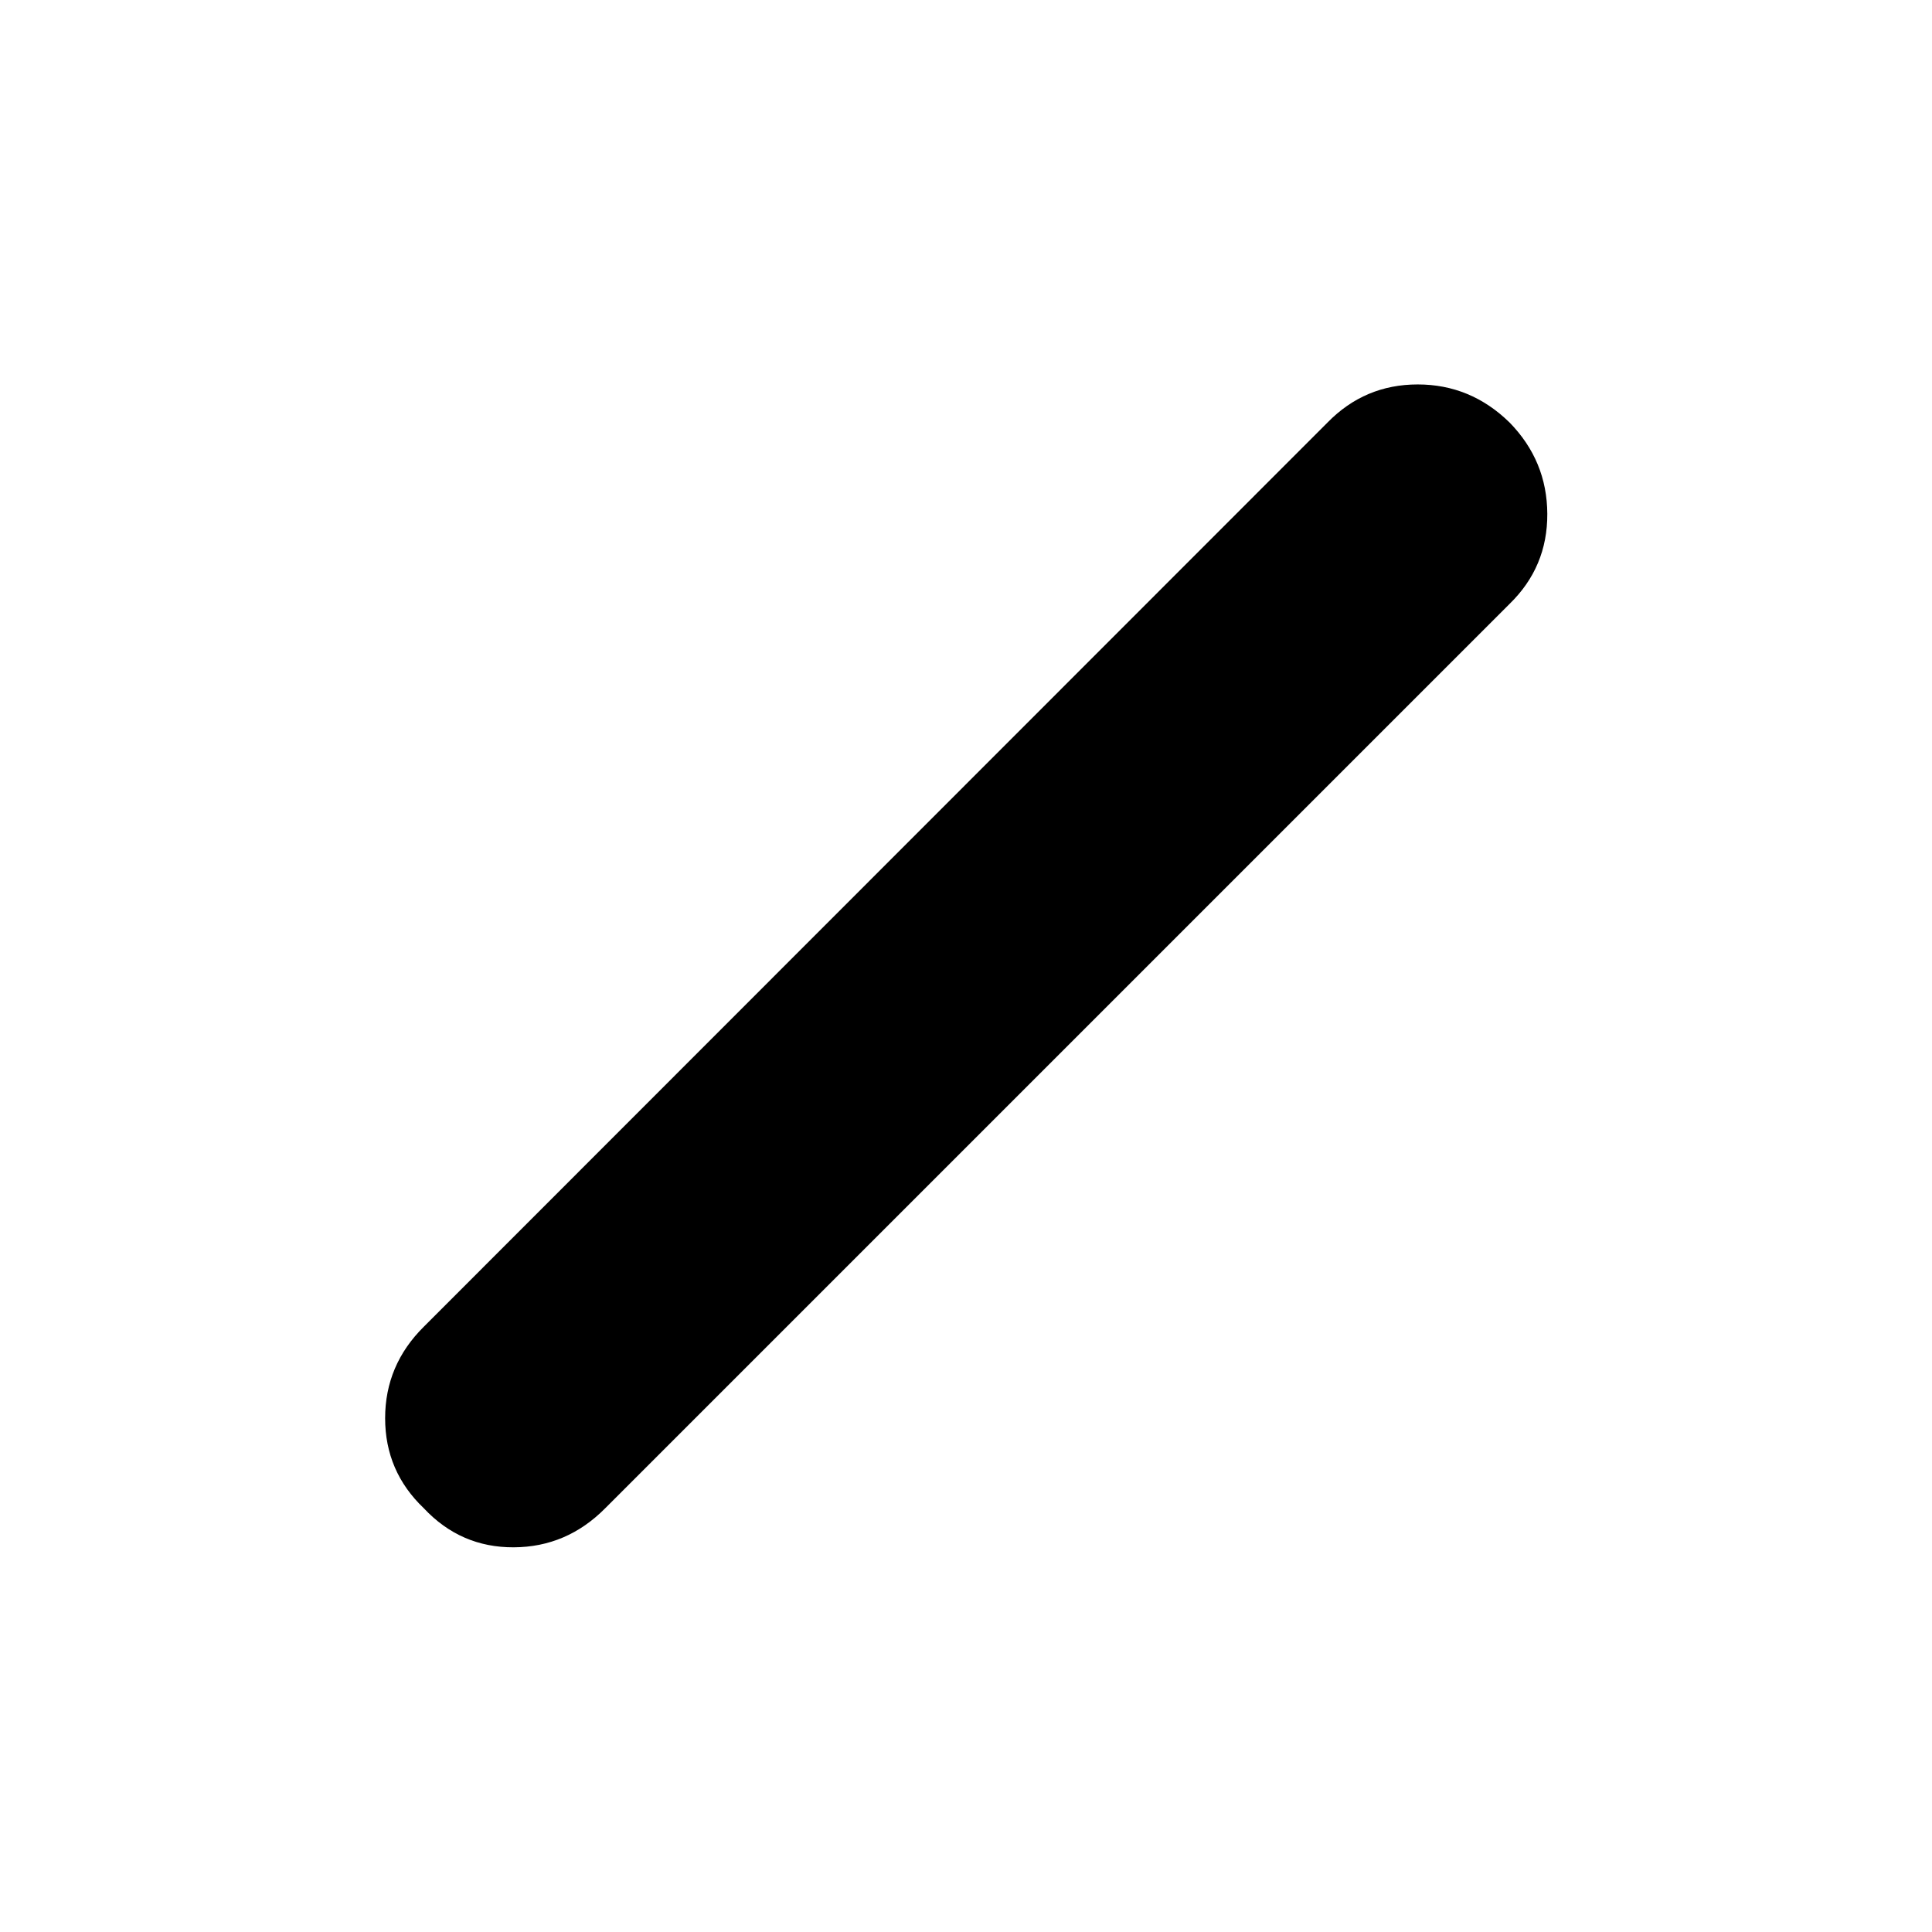 <svg xmlns="http://www.w3.org/2000/svg" height="40" viewBox="0 96 960 960" width="40"><path d="M210.58 845.429q-19.21-18.313-19.21-44.724 0-26.411 19.21-45.458l449.094-449.334q18.464-18.877 44.758-18.886 26.294-.009 45.626 18.877 18.666 19.074 18.786 45.438.12 26.364-18.757 44.745L300.753 845.42q-19.141 19.322-45.505 19.433-26.364.111-44.668-19.424Z"/></svg>